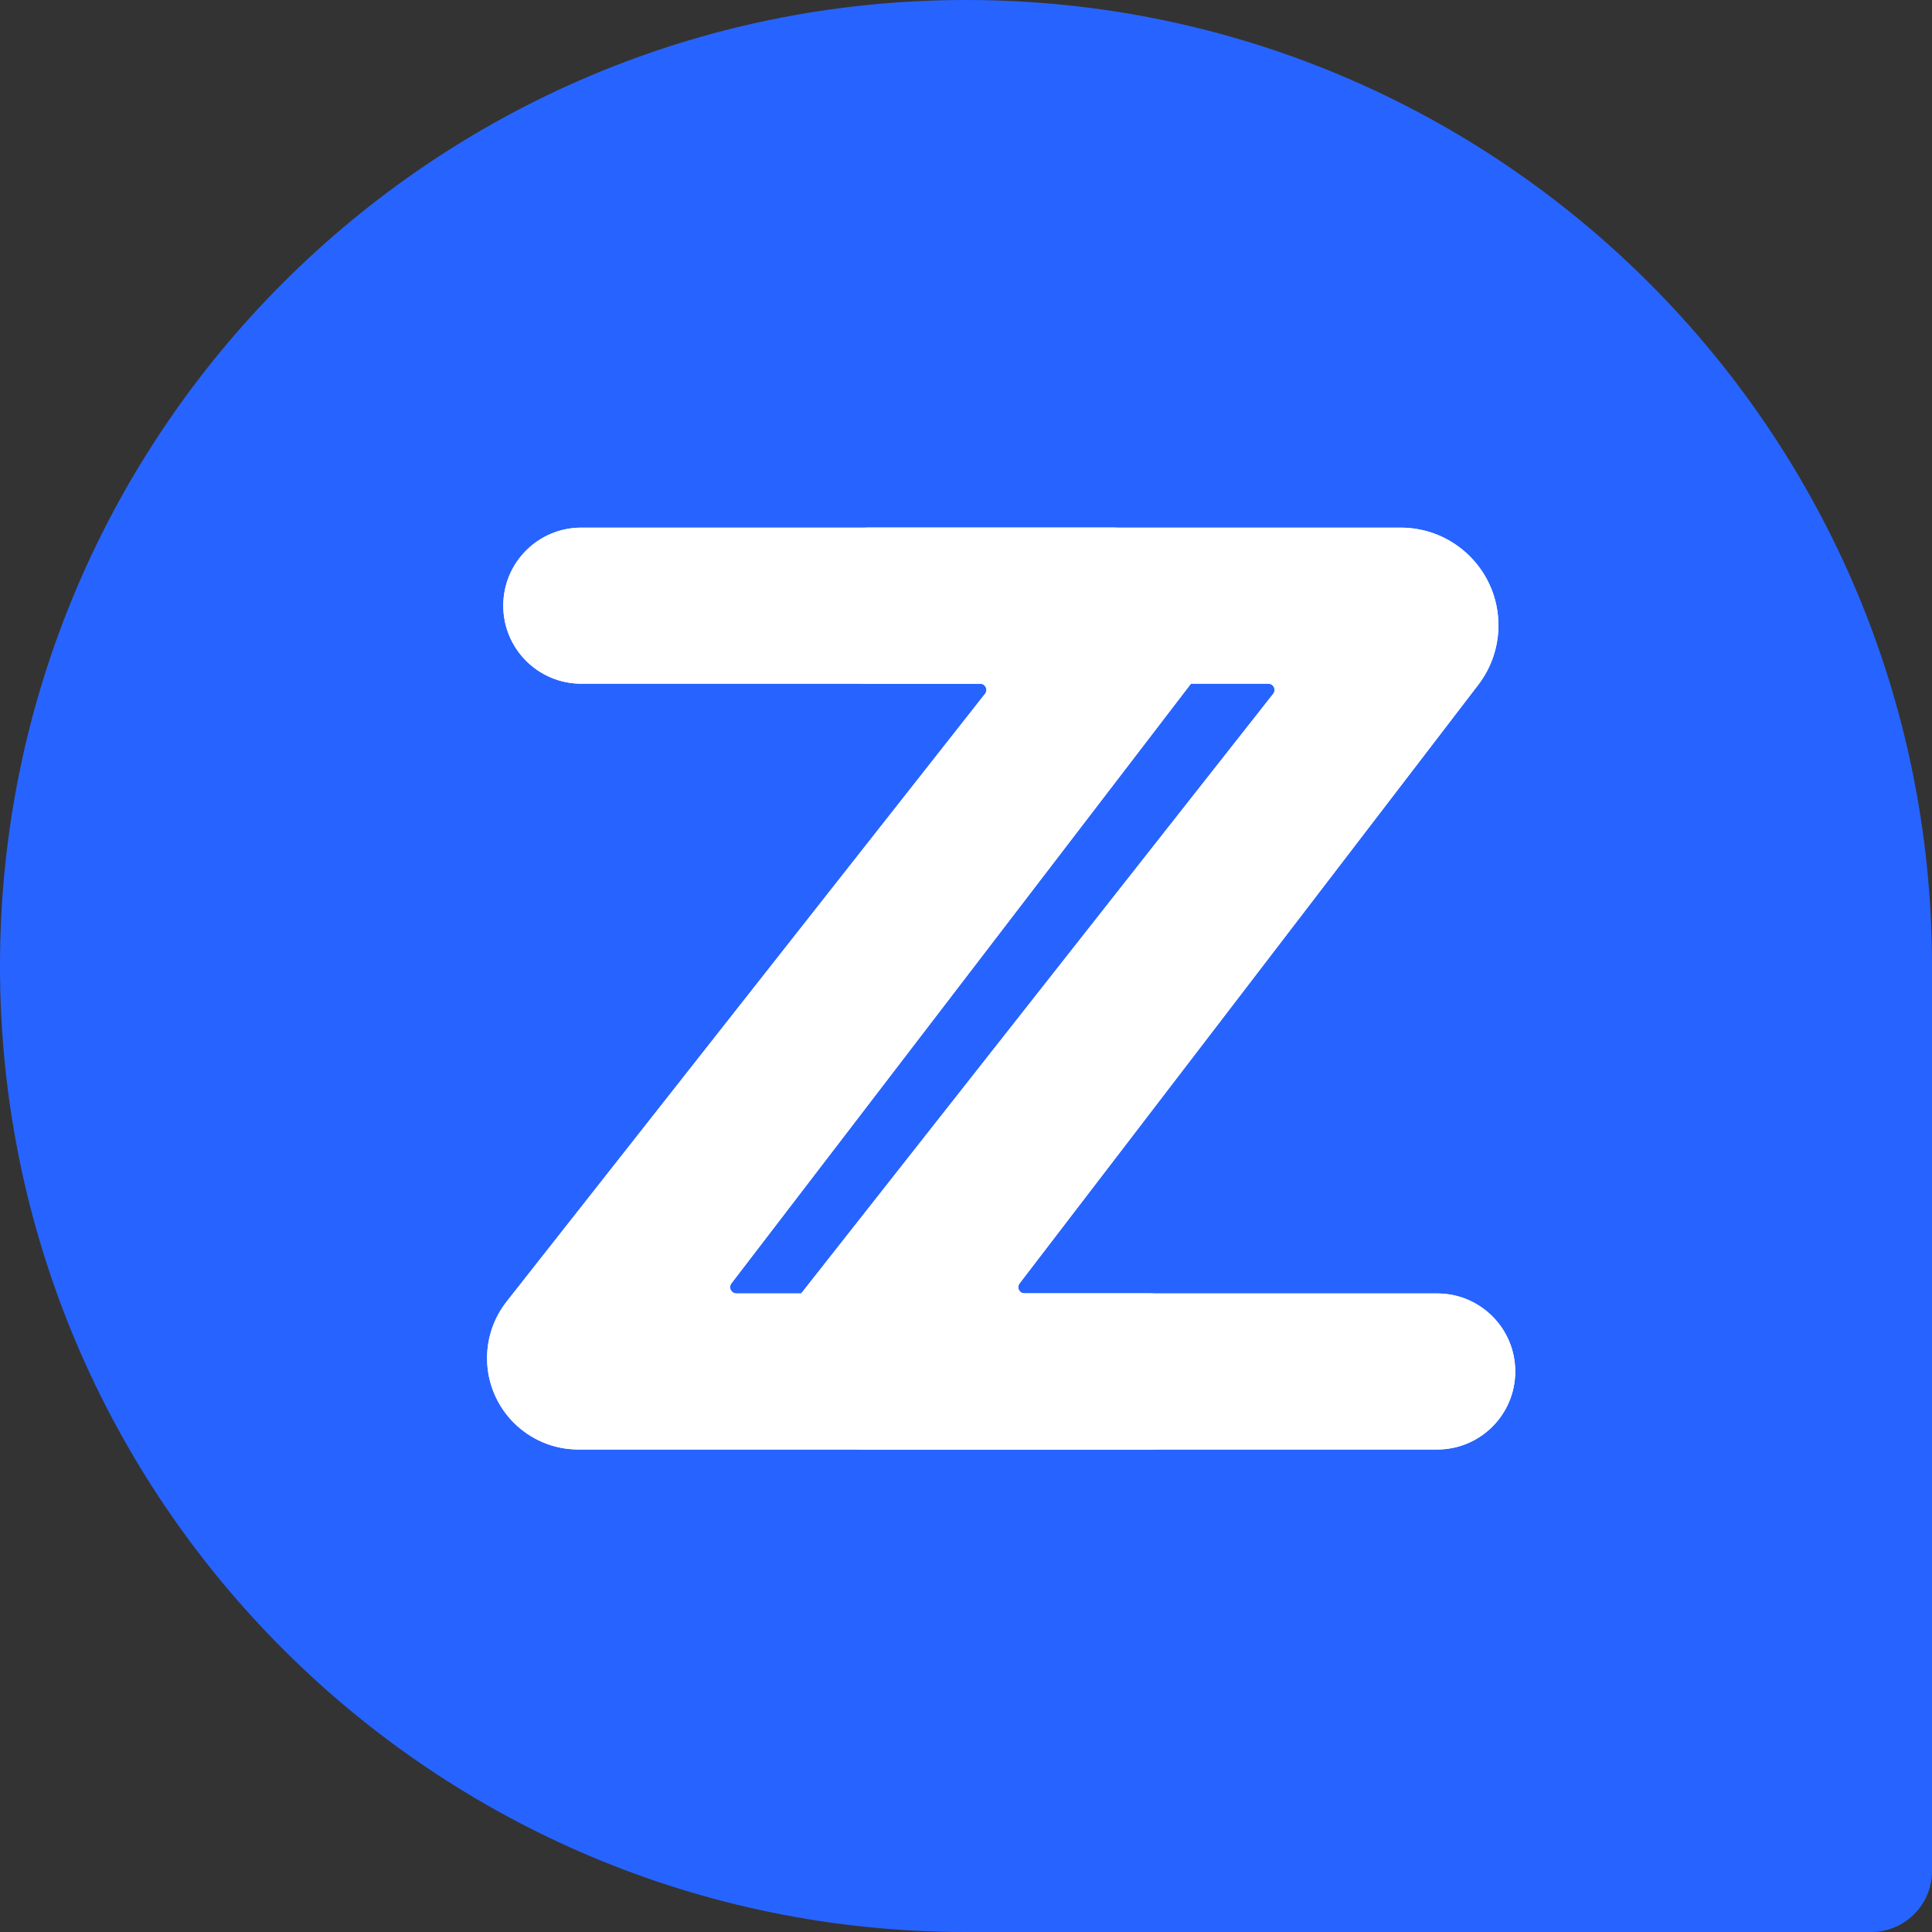 <svg width="476" height="476" viewBox="0 0 476 476" fill="none" xmlns="http://www.w3.org/2000/svg">
<rect x="0" y="0" width="476" height="476" fill="#333333" stroke="none"/>
<g clip-path="url(#clip0_3_41)">
<path d="M238 476C106.556 476 0 369.444 0 238C0 106.556 106.556 0 238 0C369.444 0 476 106.556 476 238V461C476 469.284 469.284 476 461 476H238Z" fill="#2764FF"/>
<path d="M142.515 357.124C130.08 357.124 120 347.044 120 334.61V334.61C120 329.558 121.699 324.653 124.823 320.684L242.696 170.934C242.91 170.663 243.026 170.328 243.026 169.983V169.983C243.026 169.134 242.337 168.446 241.488 168.446H143.215C132.599 168.446 123.992 159.839 123.992 149.223V149.223C123.992 138.606 132.599 130 143.215 130H274.108C287.403 130 298.18 140.778 298.18 154.072V154.072C298.18 159.366 296.435 164.512 293.215 168.714L180.205 316.193C179.998 316.463 179.886 316.793 179.886 317.133V317.133C179.886 317.987 180.578 318.679 181.432 318.679H283.098C293.714 318.679 302.321 327.285 302.321 337.902V337.902C302.321 348.518 293.714 357.124 283.098 357.124H142.515Z" fill="white"/>
<path d="M142.515 357.124C130.08 357.124 120 347.044 120 334.61V334.61C120 329.558 121.699 324.653 124.823 320.684L242.696 170.934C242.91 170.663 243.026 170.328 243.026 169.983V169.983C243.026 169.134 242.337 168.446 241.488 168.446H143.215C132.599 168.446 123.992 159.839 123.992 149.223V149.223C123.992 138.606 132.599 130 143.215 130H274.108C287.403 130 298.18 140.778 298.18 154.072V154.072C298.18 159.366 296.435 164.512 293.215 168.714L180.205 316.193C179.998 316.463 179.886 316.793 179.886 317.133V317.133C179.886 317.987 180.578 318.679 181.432 318.679H283.098C293.714 318.679 302.321 327.285 302.321 337.902V337.902C302.321 348.518 293.714 357.124 283.098 357.124H142.515Z" fill="white"/>
<path d="M213.515 357.124C201.08 357.124 191 347.044 191 334.61V334.61C191 329.558 192.699 324.653 195.823 320.684L313.696 170.934C313.91 170.663 314.026 170.328 314.026 169.983V169.983C314.026 169.134 313.337 168.446 312.488 168.446H214.215C203.599 168.446 194.992 159.839 194.992 149.223V149.223C194.992 138.606 203.599 130 214.215 130H345.108C358.403 130 369.18 140.778 369.18 154.072V154.072C369.18 159.366 367.435 164.512 364.215 168.714L251.205 316.193C250.998 316.463 250.886 316.793 250.886 317.133V317.133C250.886 317.987 251.578 318.679 252.432 318.679H354.098C364.714 318.679 373.321 327.285 373.321 337.902V337.902C373.321 348.518 364.714 357.124 354.098 357.124H213.515Z" fill="white"/>
<path d="M213.515 357.124C201.08 357.124 191 347.044 191 334.61V334.61C191 329.558 192.699 324.653 195.823 320.684L313.696 170.934C313.91 170.663 314.026 170.328 314.026 169.983V169.983C314.026 169.134 313.337 168.446 312.488 168.446H214.215C203.599 168.446 194.992 159.839 194.992 149.223V149.223C194.992 138.606 203.599 130 214.215 130H345.108C358.403 130 369.18 140.778 369.18 154.072V154.072C369.18 159.366 367.435 164.512 364.215 168.714L251.205 316.193C250.998 316.463 250.886 316.793 250.886 317.133V317.133C250.886 317.987 251.578 318.679 252.432 318.679H354.098C364.714 318.679 373.321 327.285 373.321 337.902V337.902C373.321 348.518 364.714 357.124 354.098 357.124H213.515Z" fill="white"/>
</g>
<defs>
<clipPath id="clip0_3_41">
<rect width="476" height="476" fill="white"/>
</clipPath>
</defs>
</svg>